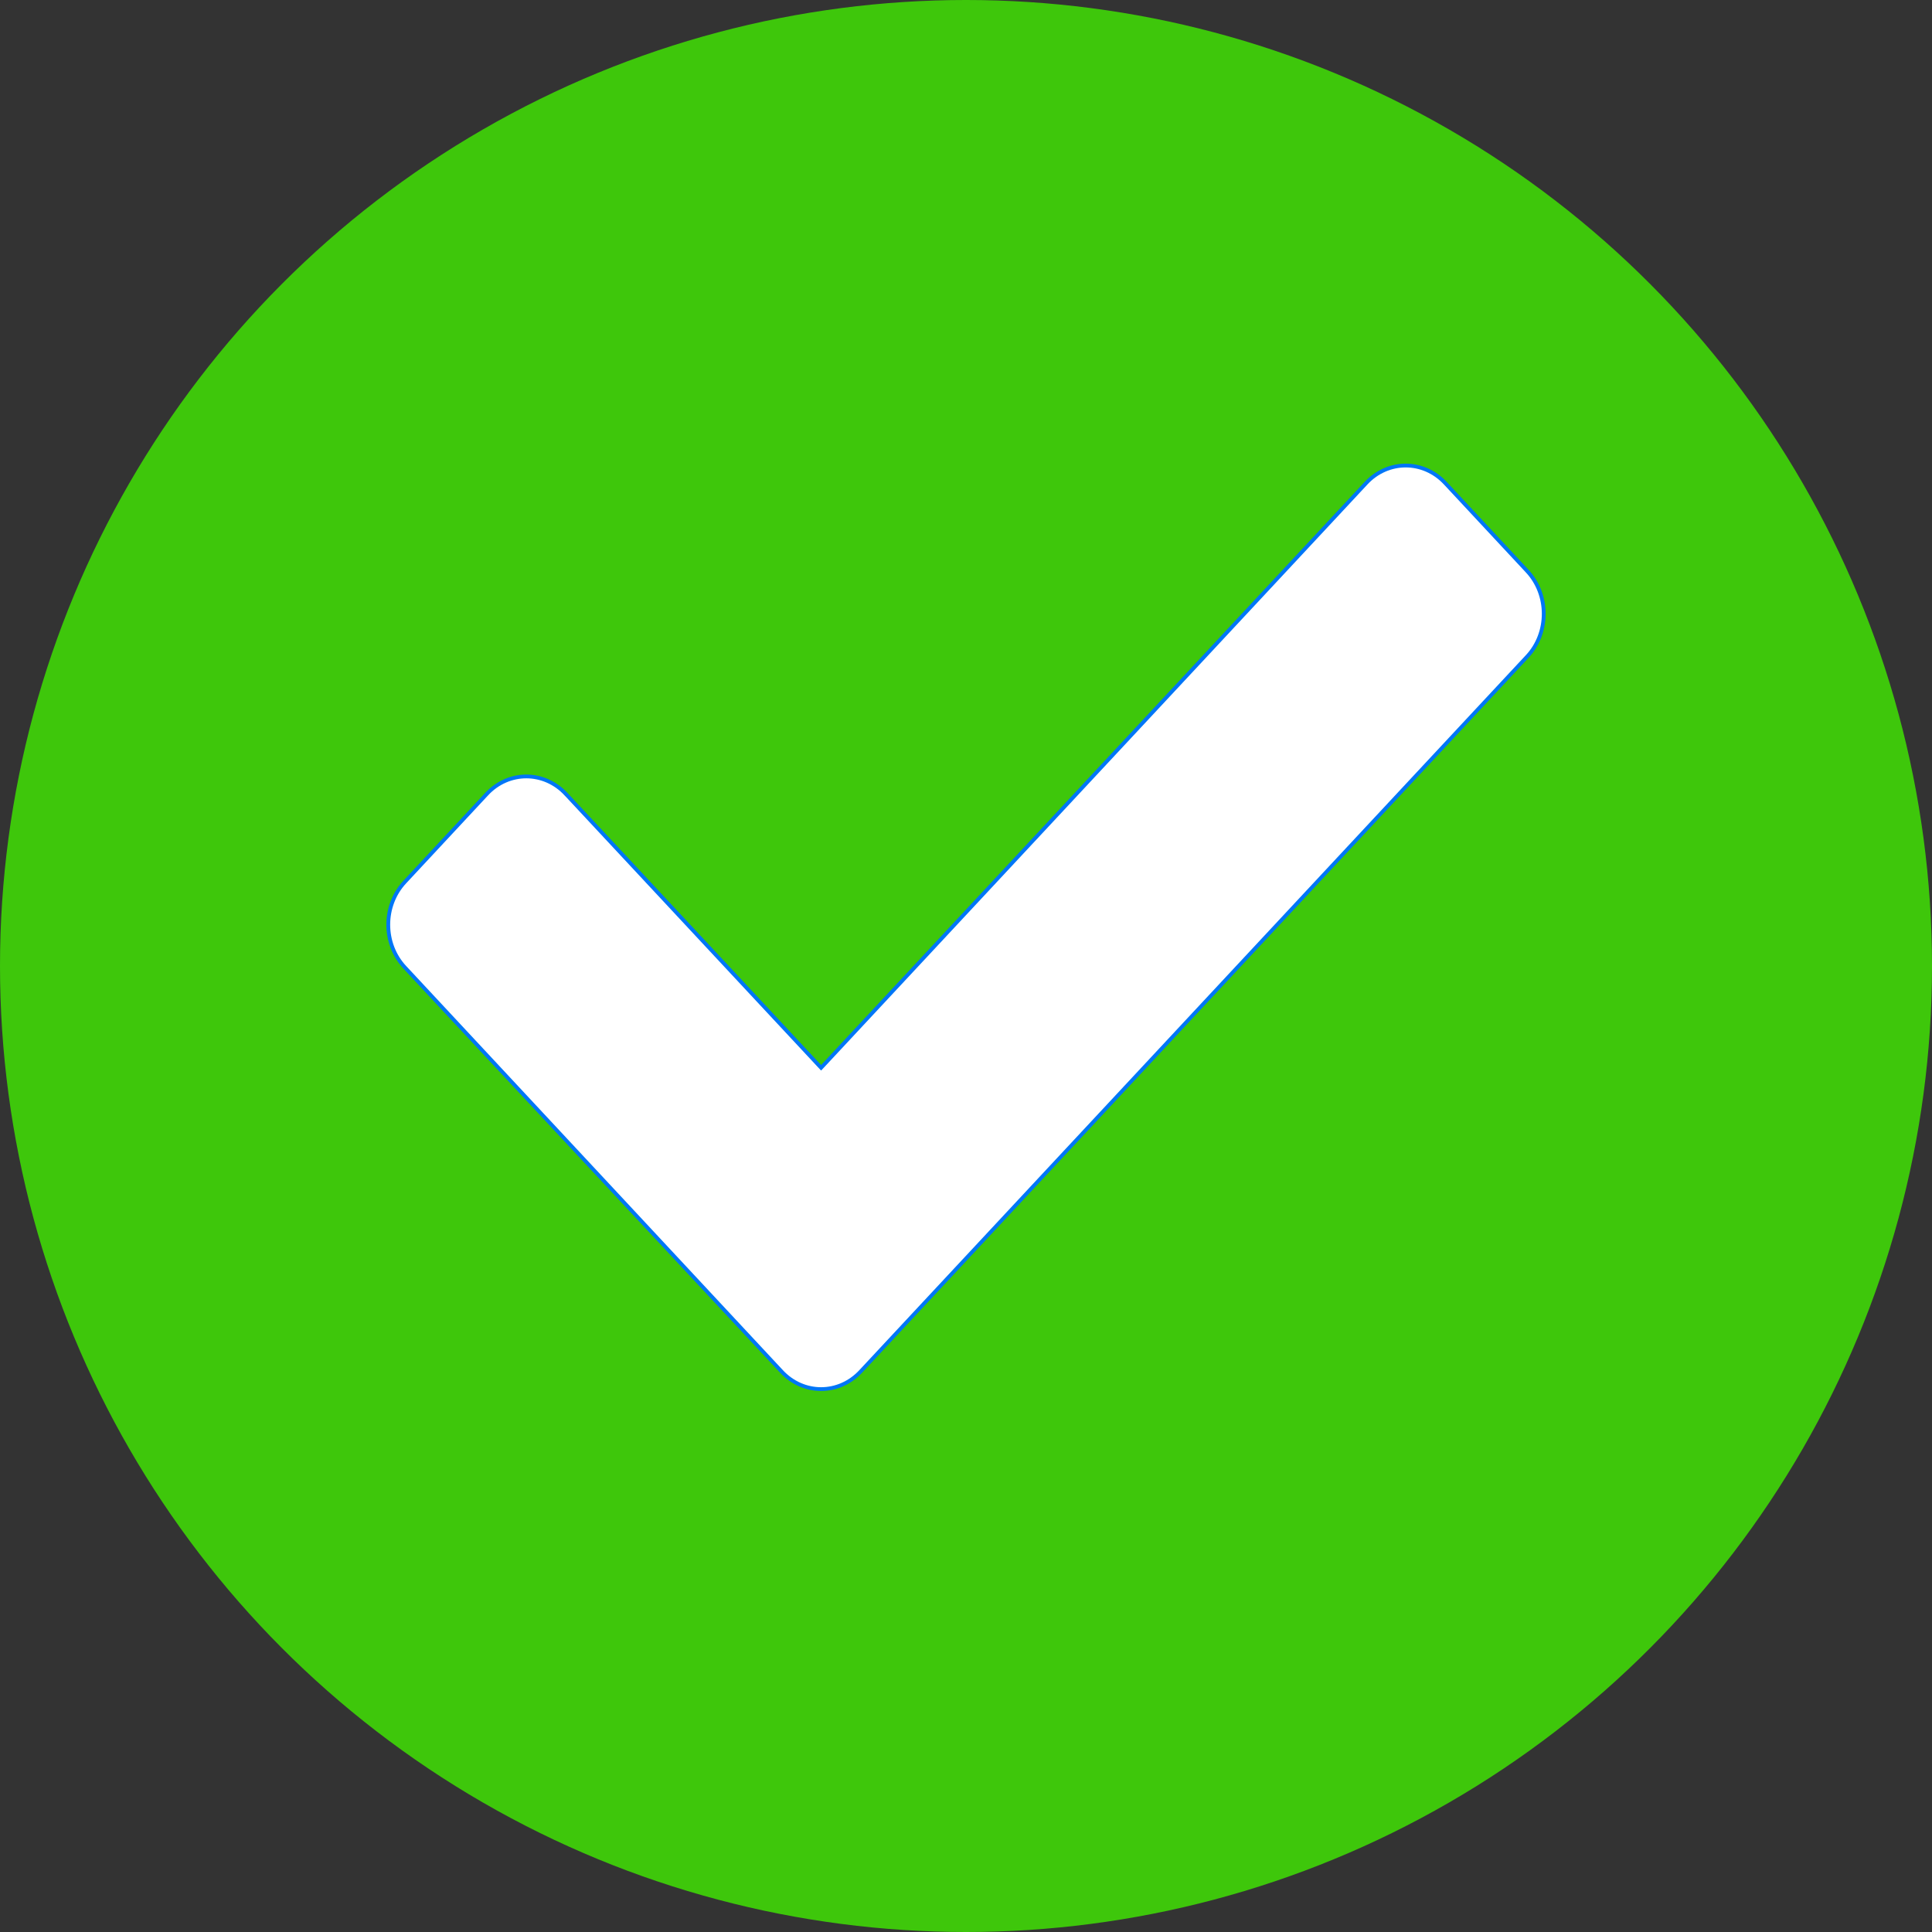 <svg width="25" height="25" viewBox="0 0 25 25" fill="none" xmlns="http://www.w3.org/2000/svg">
<rect x="0" y="0" width="25" height="25" fill="#333333" stroke="none"/>
<circle cx="12.5" cy="12.5" r="12.5" fill="#3EC70B"/>
<path d="M10.607 13.798L10.625 13.817L10.643 13.798L17.677 6.252C17.96 5.948 18.419 5.948 18.702 6.252L19.762 7.39C20.047 7.695 20.047 8.19 19.762 8.495L11.137 17.747C10.854 18.051 10.396 18.051 10.113 17.747L5.238 12.517C4.953 12.212 4.953 11.718 5.238 11.413L6.298 10.275L6.28 10.258L6.298 10.275C6.581 9.971 7.04 9.971 7.323 10.275L7.341 10.258L7.323 10.275L10.607 13.798Z" fill="white" stroke="#0076F7" stroke-width="0.049"/>
</svg>
